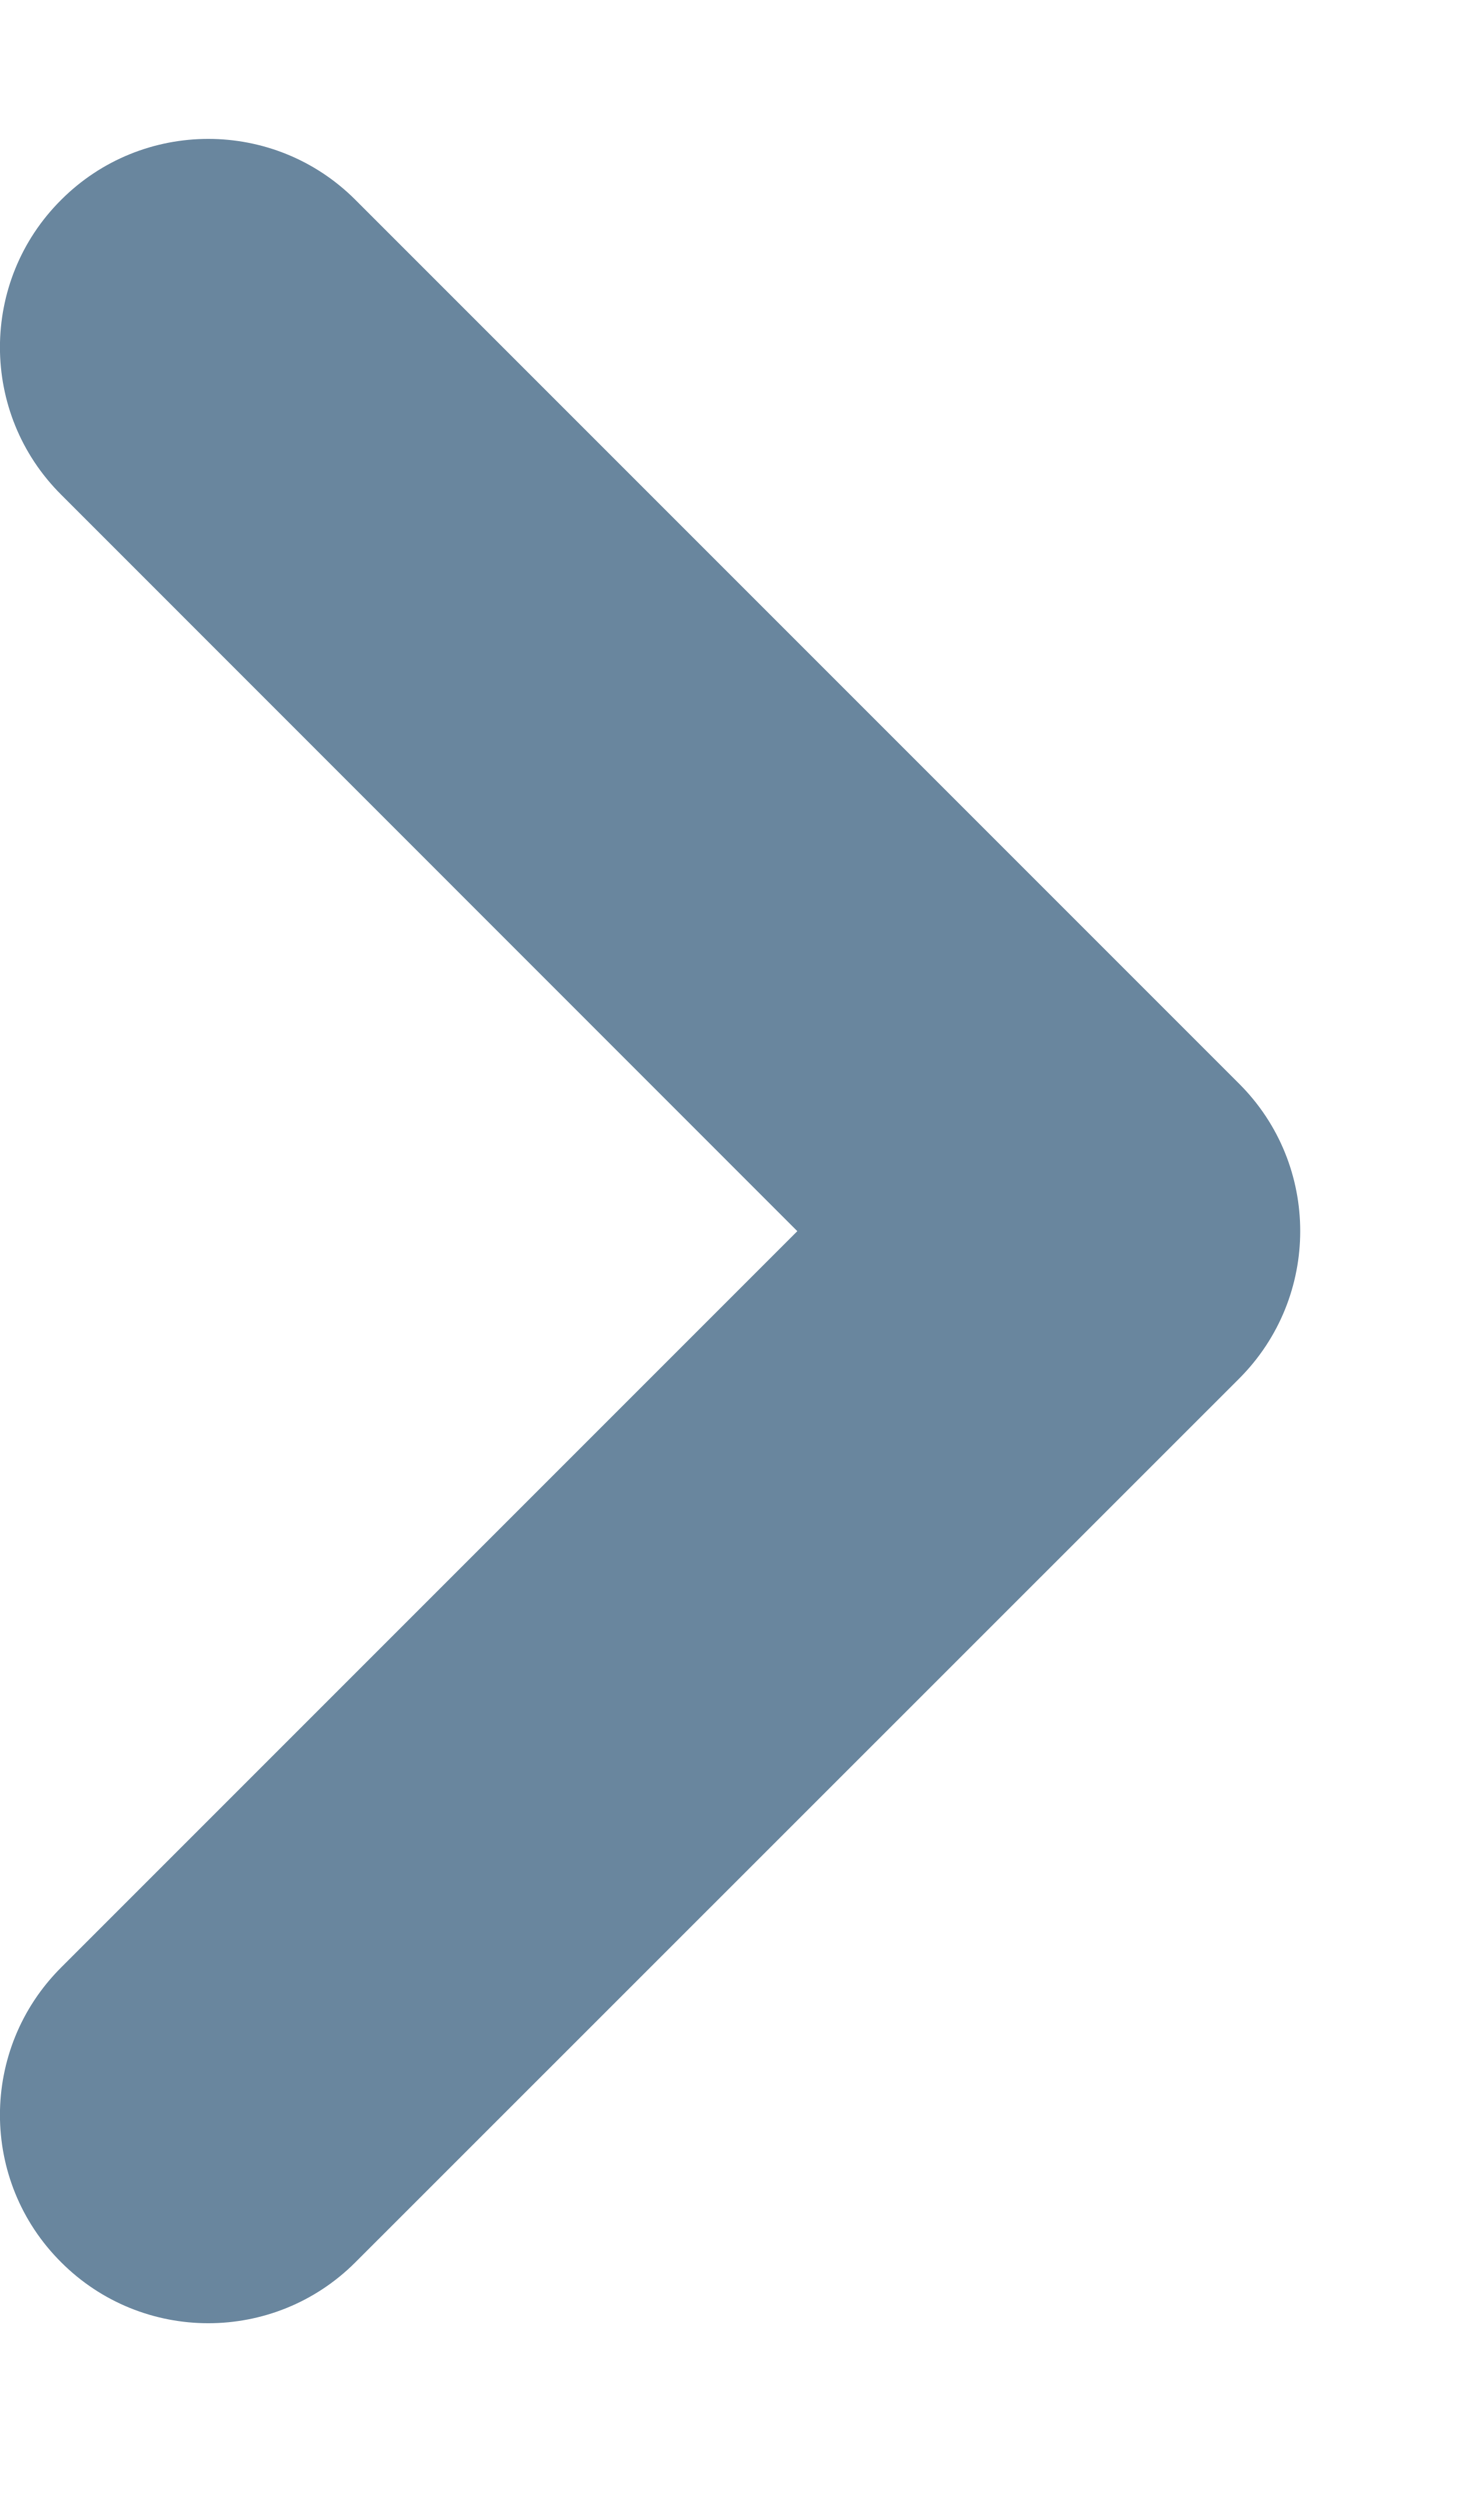 <svg width="7" height="12" viewBox="0 0 7 12" fill="none" xmlns="http://www.w3.org/2000/svg">
<path d="M5.95 6.617C6.34 6.226 6.34 5.593 5.95 5.203L1.707 0.96C1.317 0.569 0.683 0.569 0.293 0.96C-0.098 1.35 -0.098 1.984 0.293 2.374L3.828 5.91L0.293 9.445C-0.098 9.836 -0.098 10.469 0.293 10.859C0.683 11.25 1.317 11.25 1.707 10.859L5.95 6.617Z" fill="#69869E"/>
</svg>
